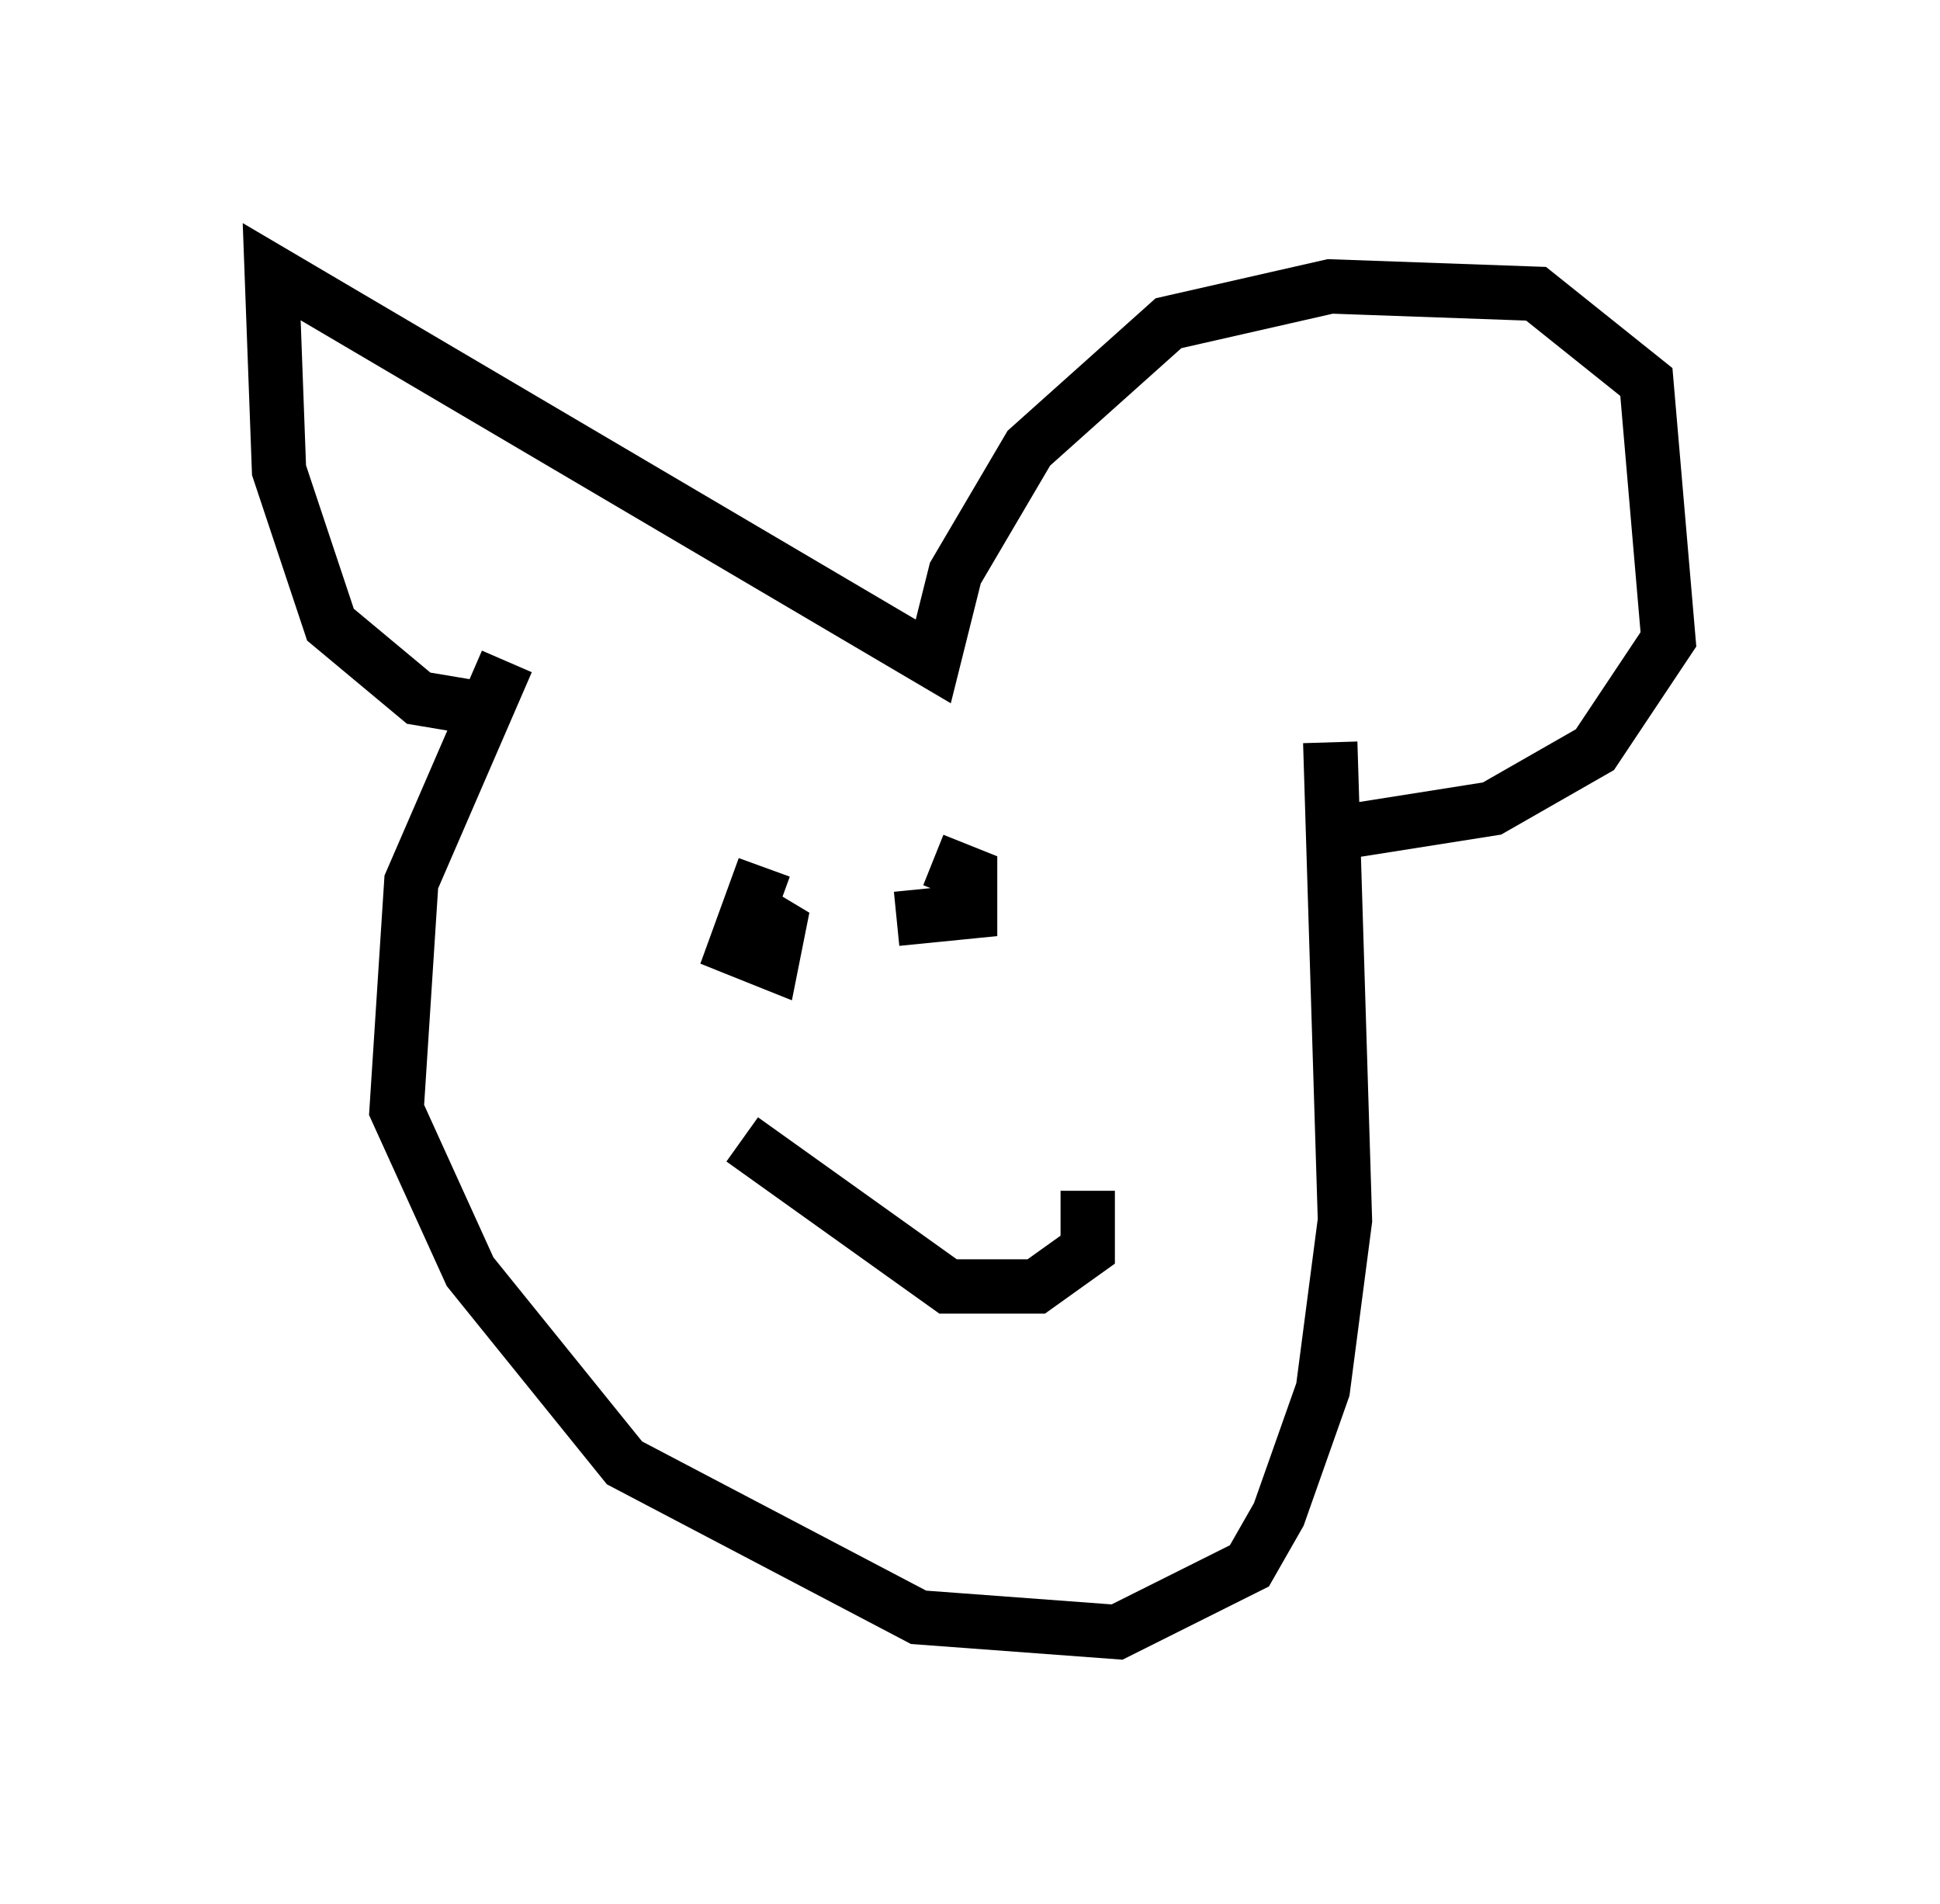<?xml version="1.0" encoding="utf-8" ?>
<svg baseProfile="full" height="35.034" version="1.1" width="35.71" xmlns="http://www.w3.org/2000/svg" xmlns:ev="http://www.w3.org/2001/xml-events" xmlns:xlink="http://www.w3.org/1999/xlink"><defs /><rect fill="white" height="35.034" width="35.71" x="0" y="0" /><path d="M10.683, 10.142 m-1.353, 2.03 l-1.759, 4.059 -0.271, 4.195 l1.353, 2.977 2.842, 3.518 l5.413, 2.842 3.654, 0.271 l2.436, -1.218 0.541, -0.947 l0.812, -2.3 0.406, -3.112 l-0.271, -8.796 m-15.155, -0.541 l-1.624, -0.271 -1.624, -1.353 l-0.947, -2.842 -0.135, -3.654 l12.178, 7.172 0.406, -1.624 l1.353, -2.3 2.571, -2.3 l2.977, -0.677 3.789, 0.135 l2.03, 1.624 0.406, 4.736 l-1.353, 2.03 -1.894, 1.083 l-2.571, 0.406 m-10.825, 0.677 l-0.541, 1.488 0.677, 0.271 l0.135, -0.677 -0.677, -0.406 m2.842, 0.271 l1.353, -0.135 0.0, -0.677 l-0.677, -0.271 m-3.518, 5.142 l3.789, 2.706 1.624, 0.0 l0.947, -0.677 0.0, -1.083 " fill="none" stroke="black" stroke-width="1" /></svg>